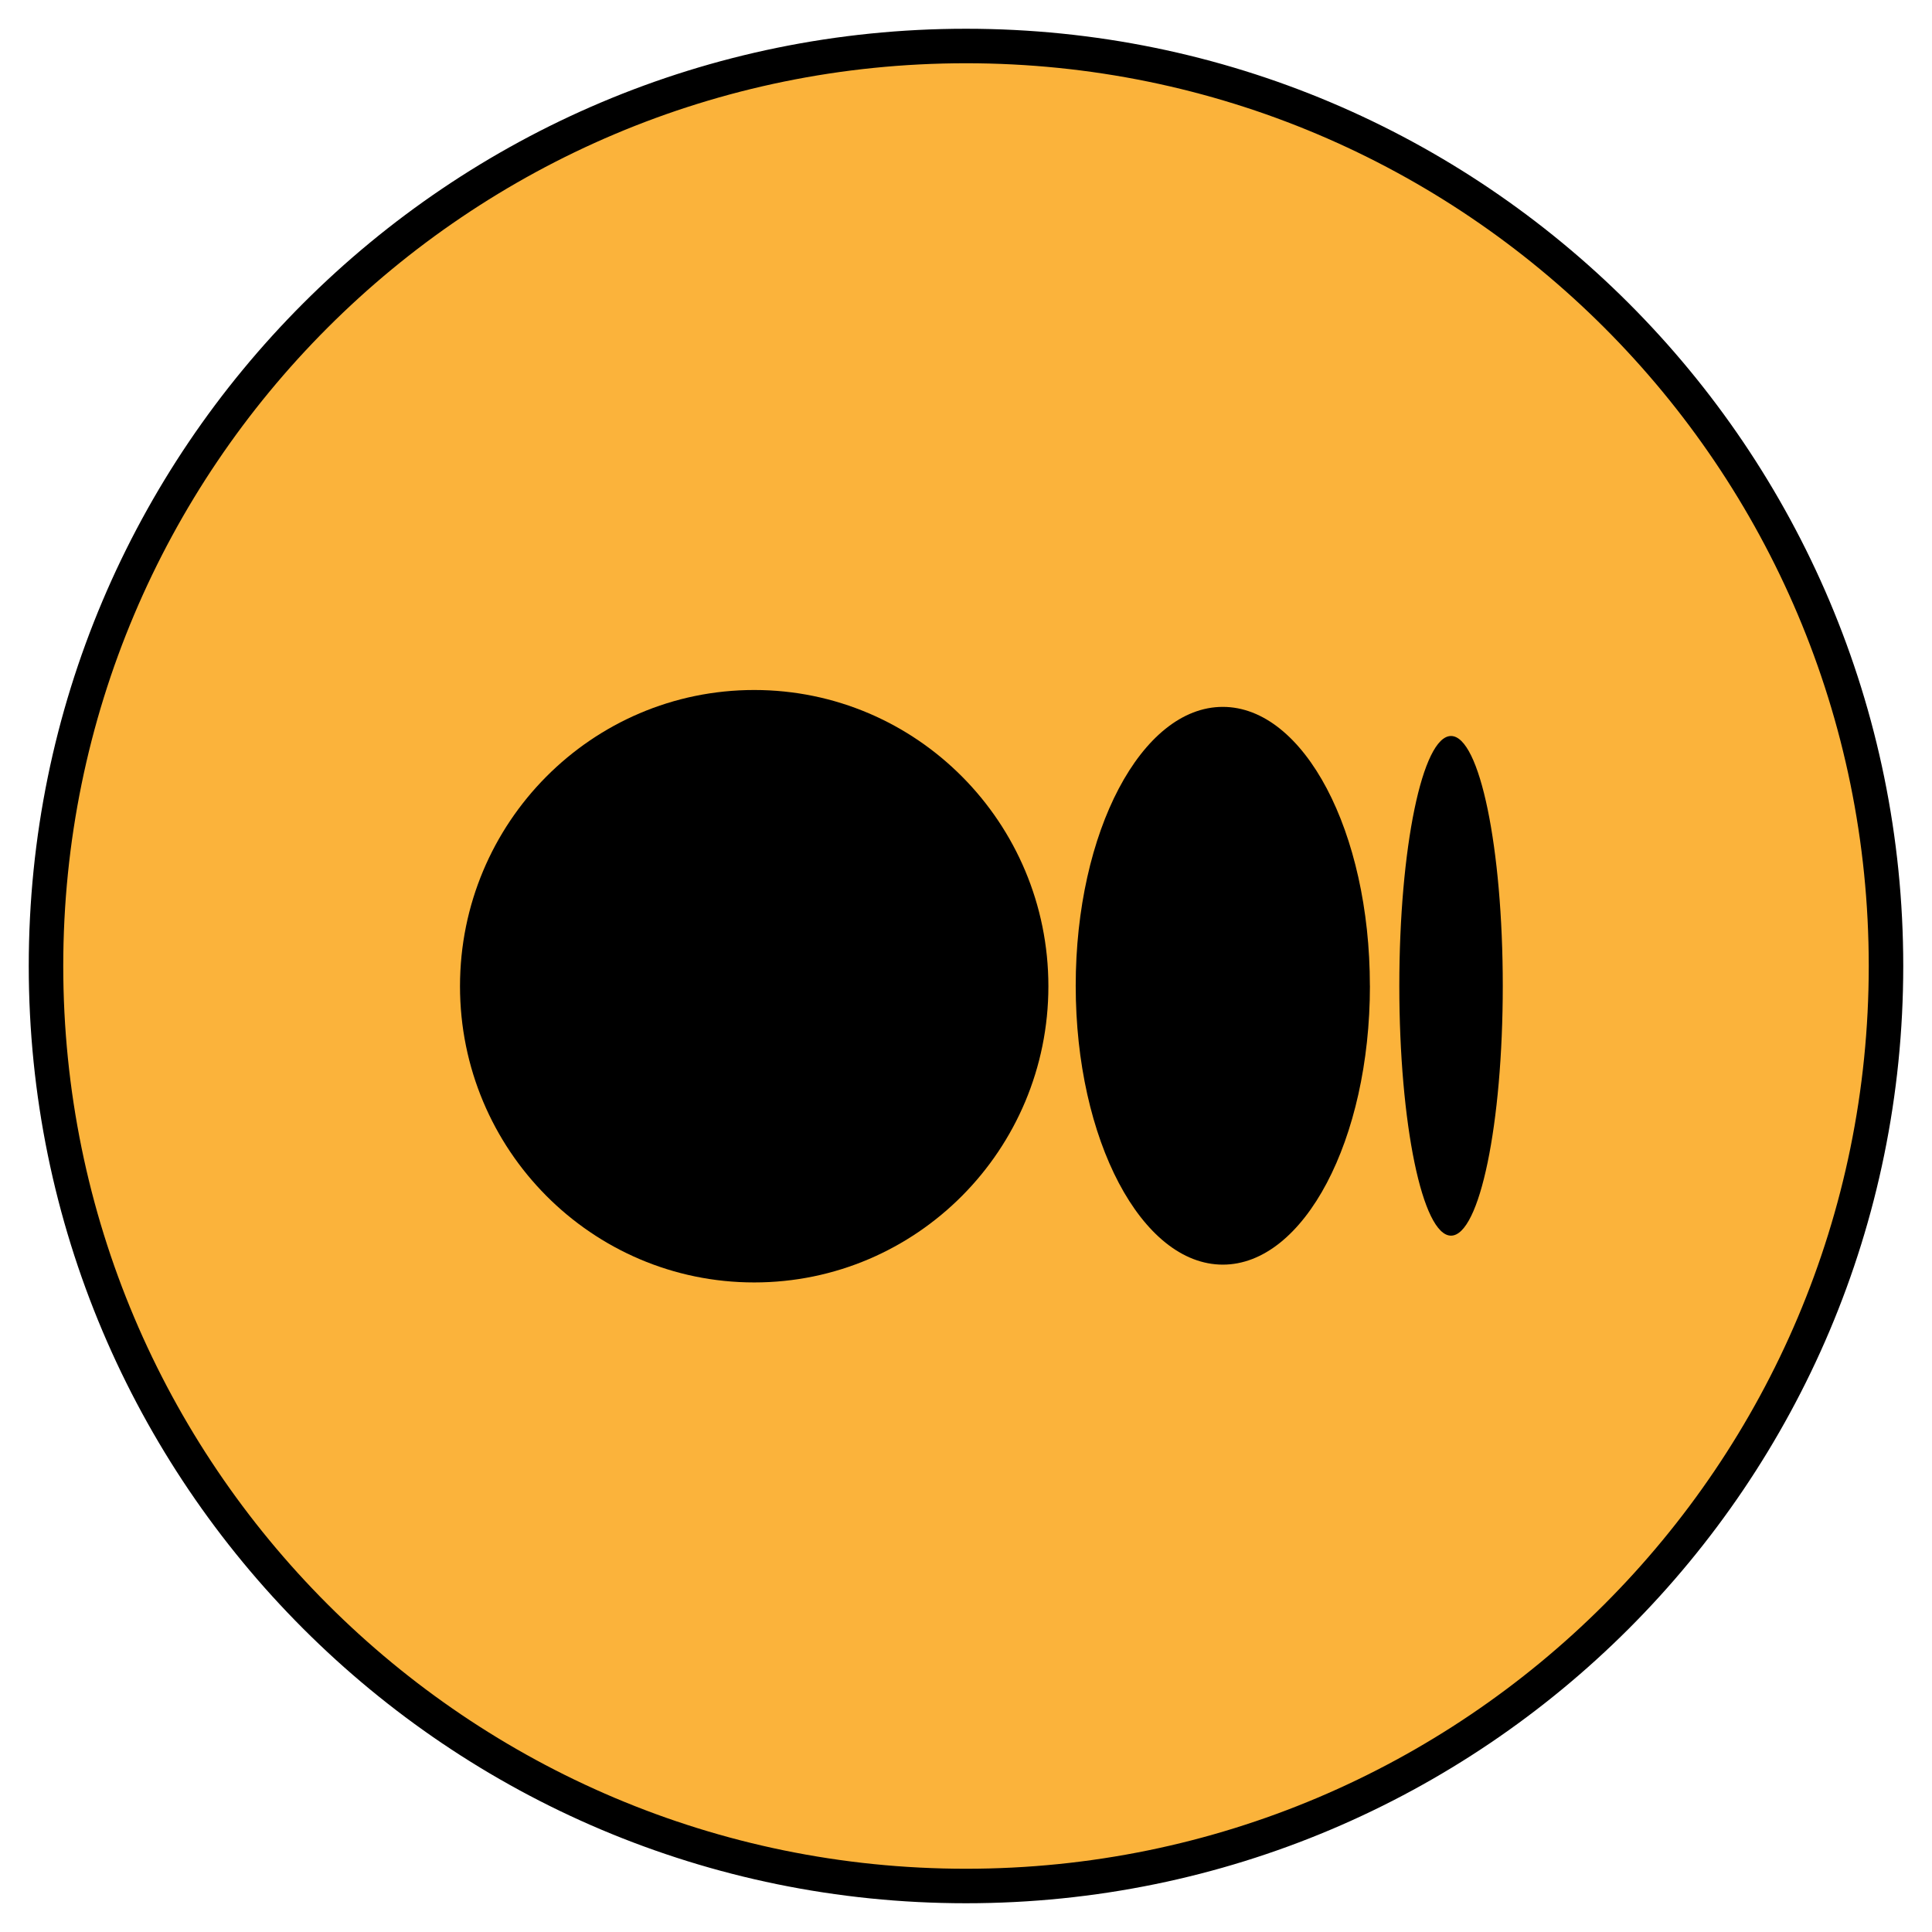 <svg width="42" height="42" viewBox="0 0 42 42" fill="none" xmlns="http://www.w3.org/2000/svg">
<path d="M21 41C32.046 41 41 32.046 41 21C41 9.954 32.046 1 21 1C9.954 1 1 9.954 1 21C1 32.046 9.954 41 21 41Z" fill="#FBB33B" stroke="black" stroke-width="0.75" stroke-miterlimit="10"/>
<path d="M22.791 21.44C22.791 24.996 19.928 27.879 16.396 27.879C12.864 27.879 10 24.996 10 21.44C10 17.883 12.864 15 16.396 15C19.928 15 22.791 17.883 22.791 21.44Z" fill="black"/>
<path d="M29.781 21.43C29.781 24.777 28.349 27.492 26.583 27.492C24.817 27.492 23.385 24.777 23.385 21.43C23.385 18.082 24.816 15.367 26.582 15.367C28.349 15.367 29.78 18.081 29.78 21.43" fill="black"/>
<path d="M32.669 21.431C32.669 24.43 32.166 26.862 31.544 26.862C30.923 26.862 30.42 24.43 30.42 21.431C30.42 18.432 30.923 16 31.544 16C32.166 16 32.669 18.431 32.669 21.431Z" fill="black"/>
</svg>

